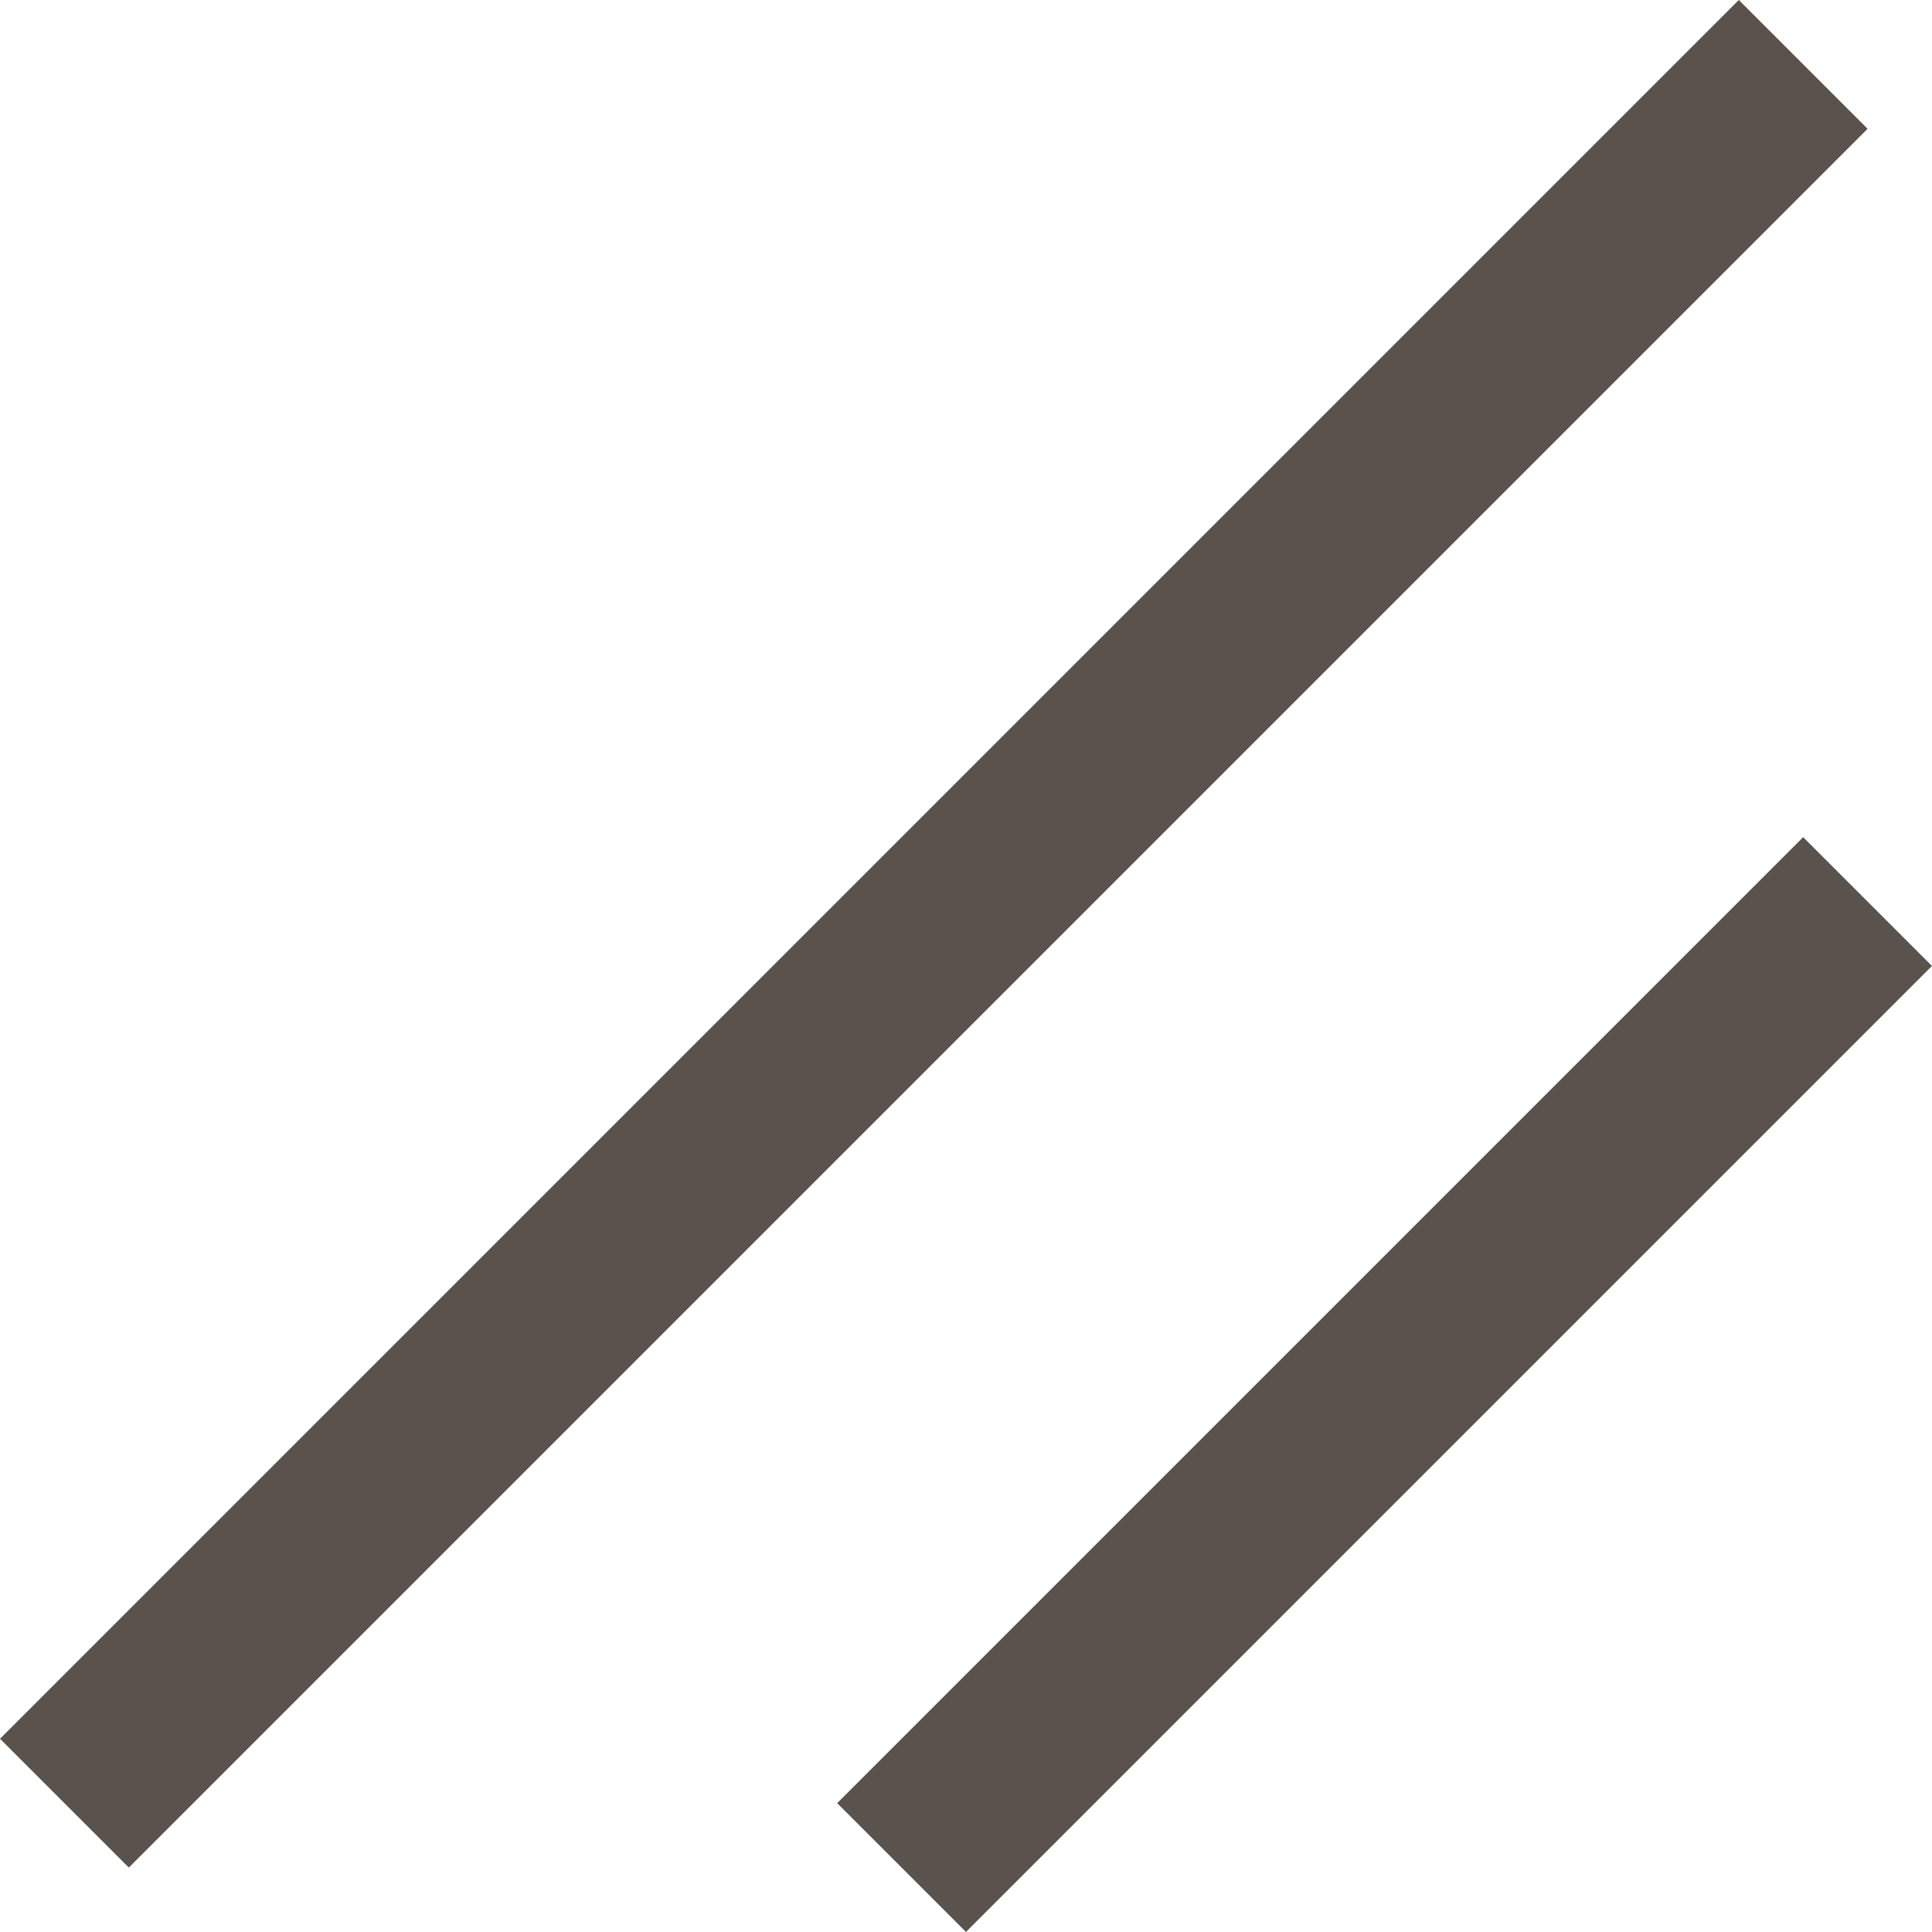 <svg width="22" height="22" viewBox="0 0 22 22" fill="none" xmlns="http://www.w3.org/2000/svg">
<rect x="19.8" width="2.074" height="28.001" transform="rotate(45 19.8 0)" fill="#5A524C"/>
<rect x="20.533" y="9.533" width="2.074" height="15.556" transform="rotate(45 20.533 9.533)" fill="#5A524C"/>
</svg>
